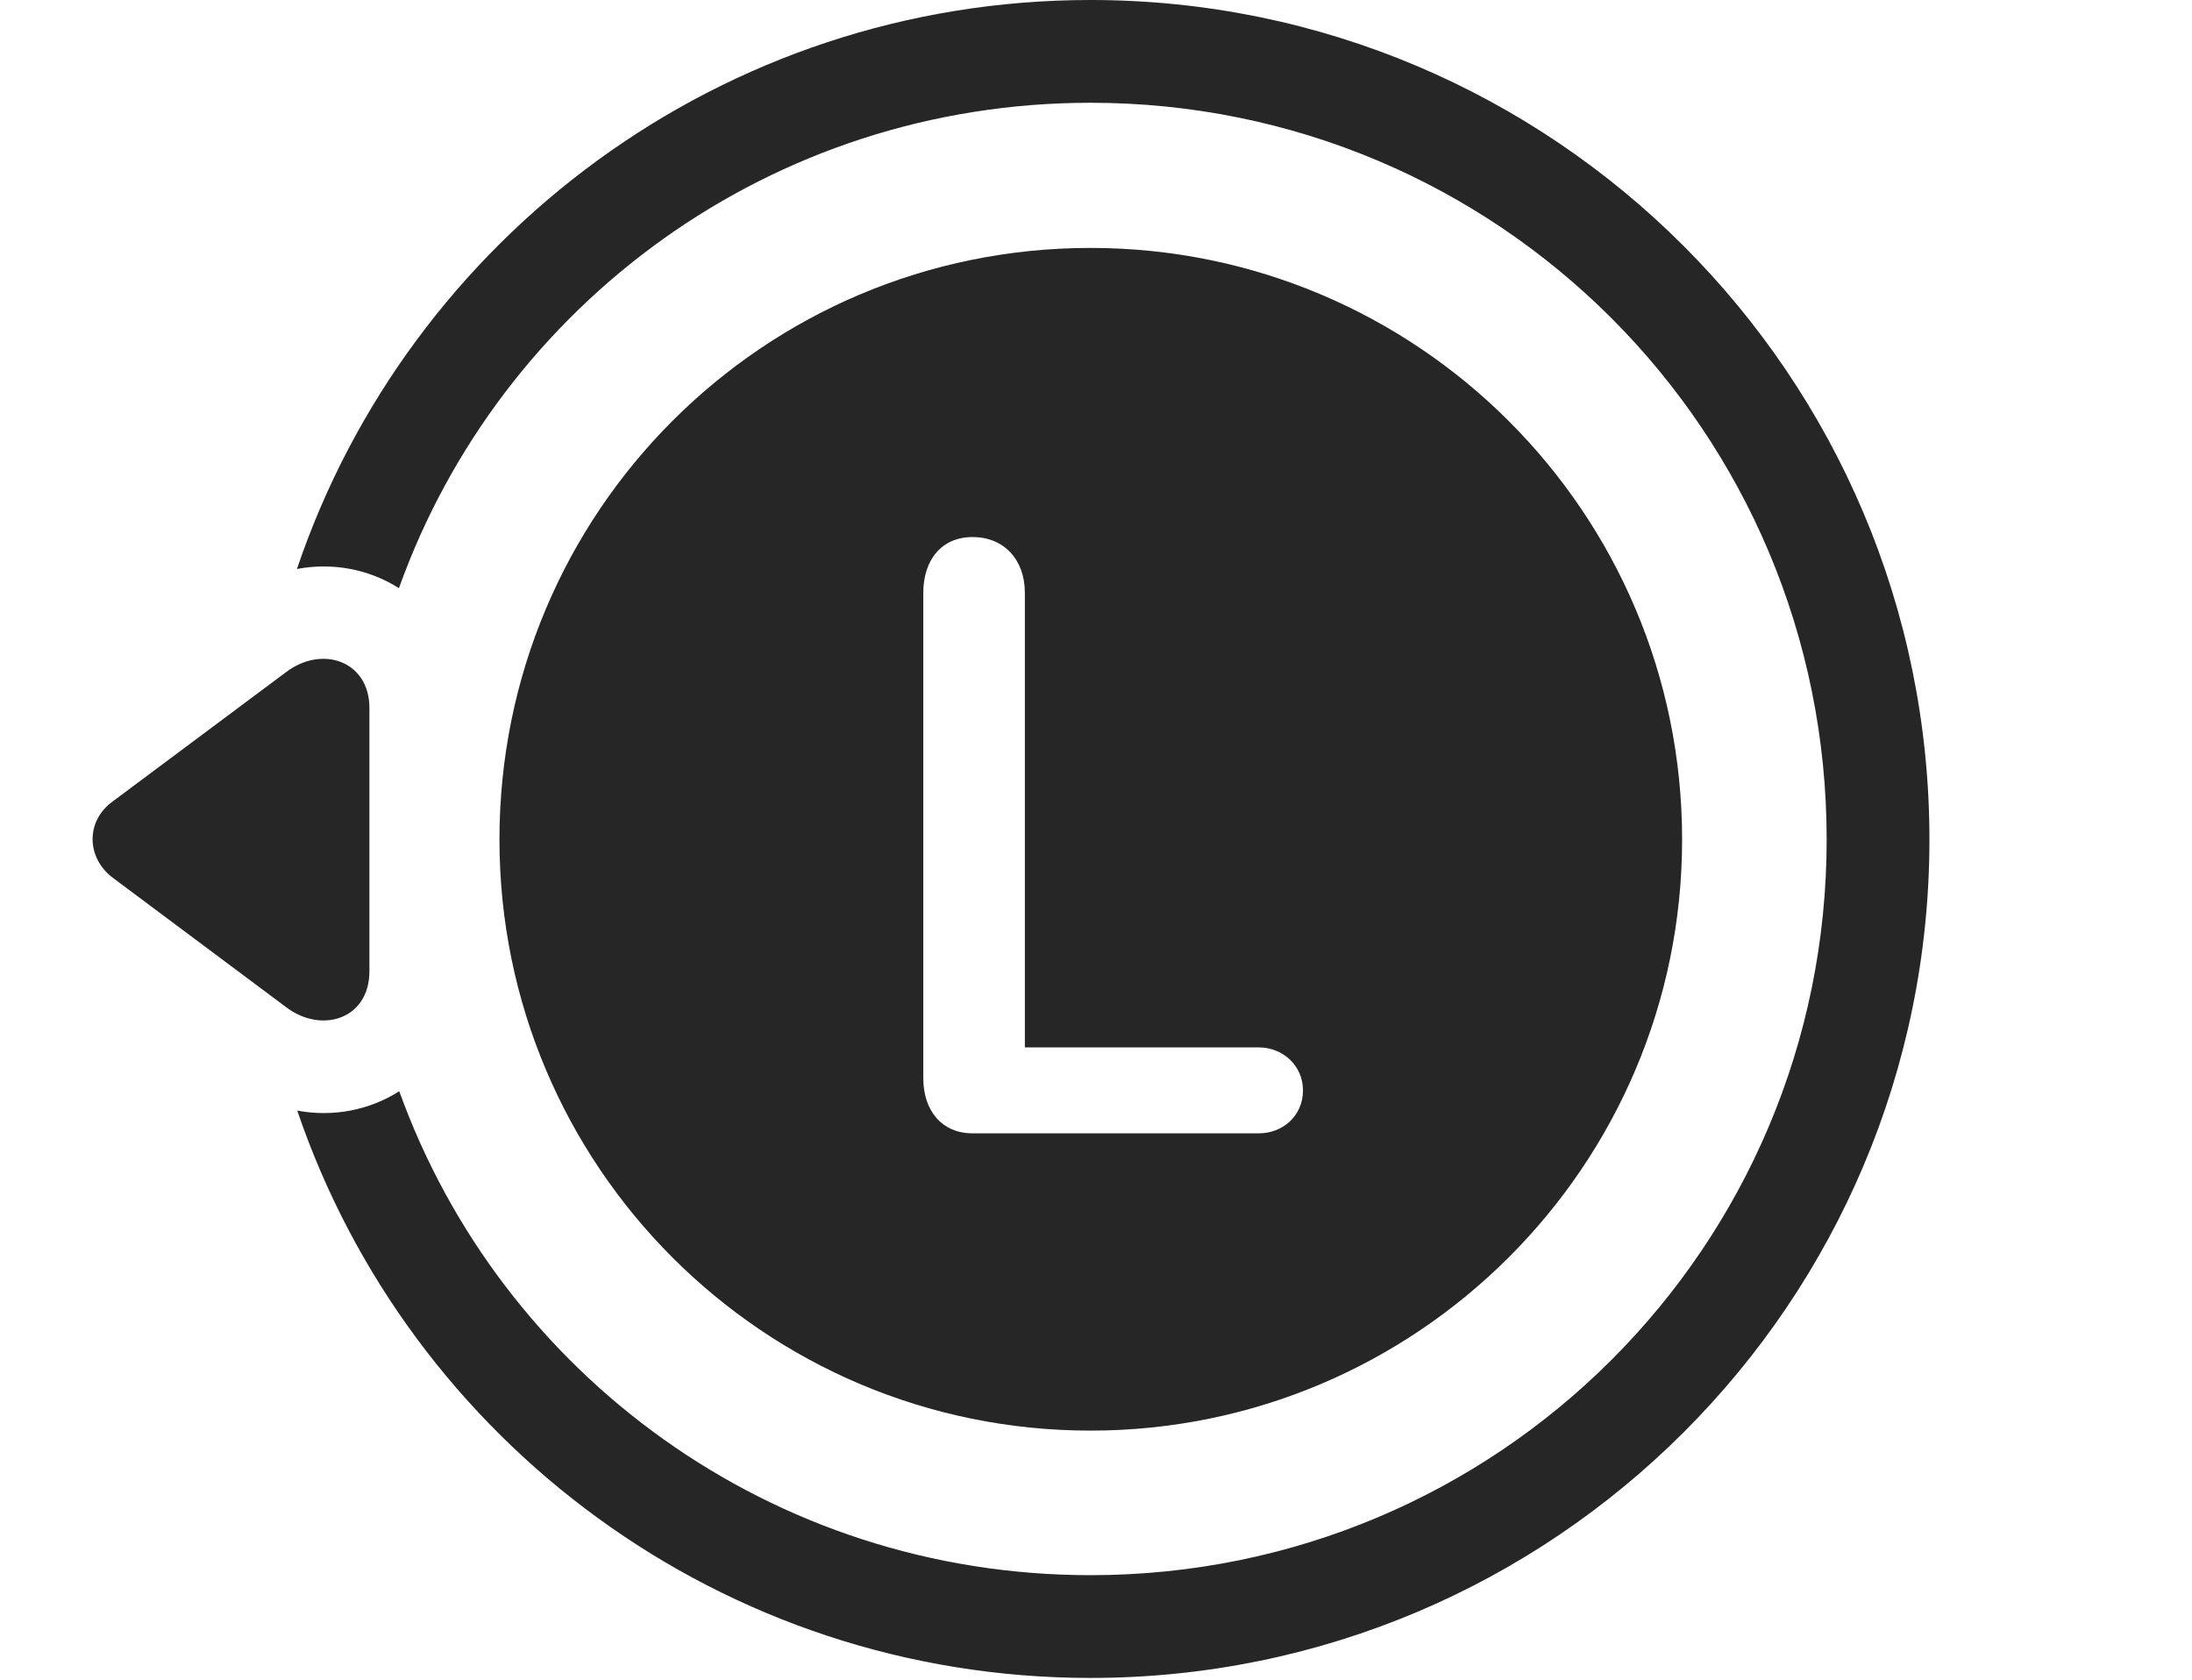 <?xml version="1.0" encoding="UTF-8"?>
<!--Generator: Apple Native CoreSVG 326-->
<!DOCTYPE svg
PUBLIC "-//W3C//DTD SVG 1.1//EN"
       "http://www.w3.org/Graphics/SVG/1.1/DTD/svg11.dtd">
<svg version="1.1" xmlns="http://www.w3.org/2000/svg" xmlns:xlink="http://www.w3.org/1999/xlink" viewBox="0 0 73.74 56.504">
 <g>
  <rect height="56.504" opacity="0" width="73.74" x="0" y="0"/>
  <path d="M64.907 28.242C64.907 43.809 52.27 56.445 36.685 56.445C24.297 56.445 13.773 48.463 10 37.36C11.223 37.589 12.446 37.337 13.431 36.708C16.857 46.222 25.958 52.988 36.685 52.988C50.395 52.988 61.45 41.934 61.45 28.242C61.45 14.512 50.395 3.457 36.685 3.457C25.947 3.457 16.838 10.237 13.42 19.786C12.437 19.16 11.216 18.909 9.989 19.14C13.757 7.999 24.3 0 36.685 0C52.251 0 64.907 12.637 64.907 28.242Z" fill="black" fill-opacity="0.85"/>
  <path d="M9.614 22.617L3.774 26.973C2.876 27.637 2.915 28.848 3.774 29.512L9.634 33.887C10.825 34.785 12.427 34.277 12.427 32.676L12.427 23.809C12.427 22.246 10.845 21.68 9.614 22.617Z" fill="black" fill-opacity="0.85"/>
  <path d="M36.685 48.125C47.661 48.125 56.587 39.219 56.587 28.242C56.587 17.227 47.661 8.34 36.685 8.34C25.689 8.34 16.802 17.227 16.802 28.242C16.802 39.219 25.689 48.125 36.685 48.125ZM32.72 38.125C31.685 38.125 31.06 37.363 31.06 36.27L31.06 19.941C31.06 18.848 31.665 18.066 32.72 18.066C33.774 18.066 34.477 18.828 34.477 19.941L34.477 35.234L42.349 35.234C43.149 35.234 43.833 35.84 43.833 36.68C43.833 37.539 43.149 38.125 42.349 38.125Z" fill="black" fill-opacity="0.85"/>
 </g>
</svg>
